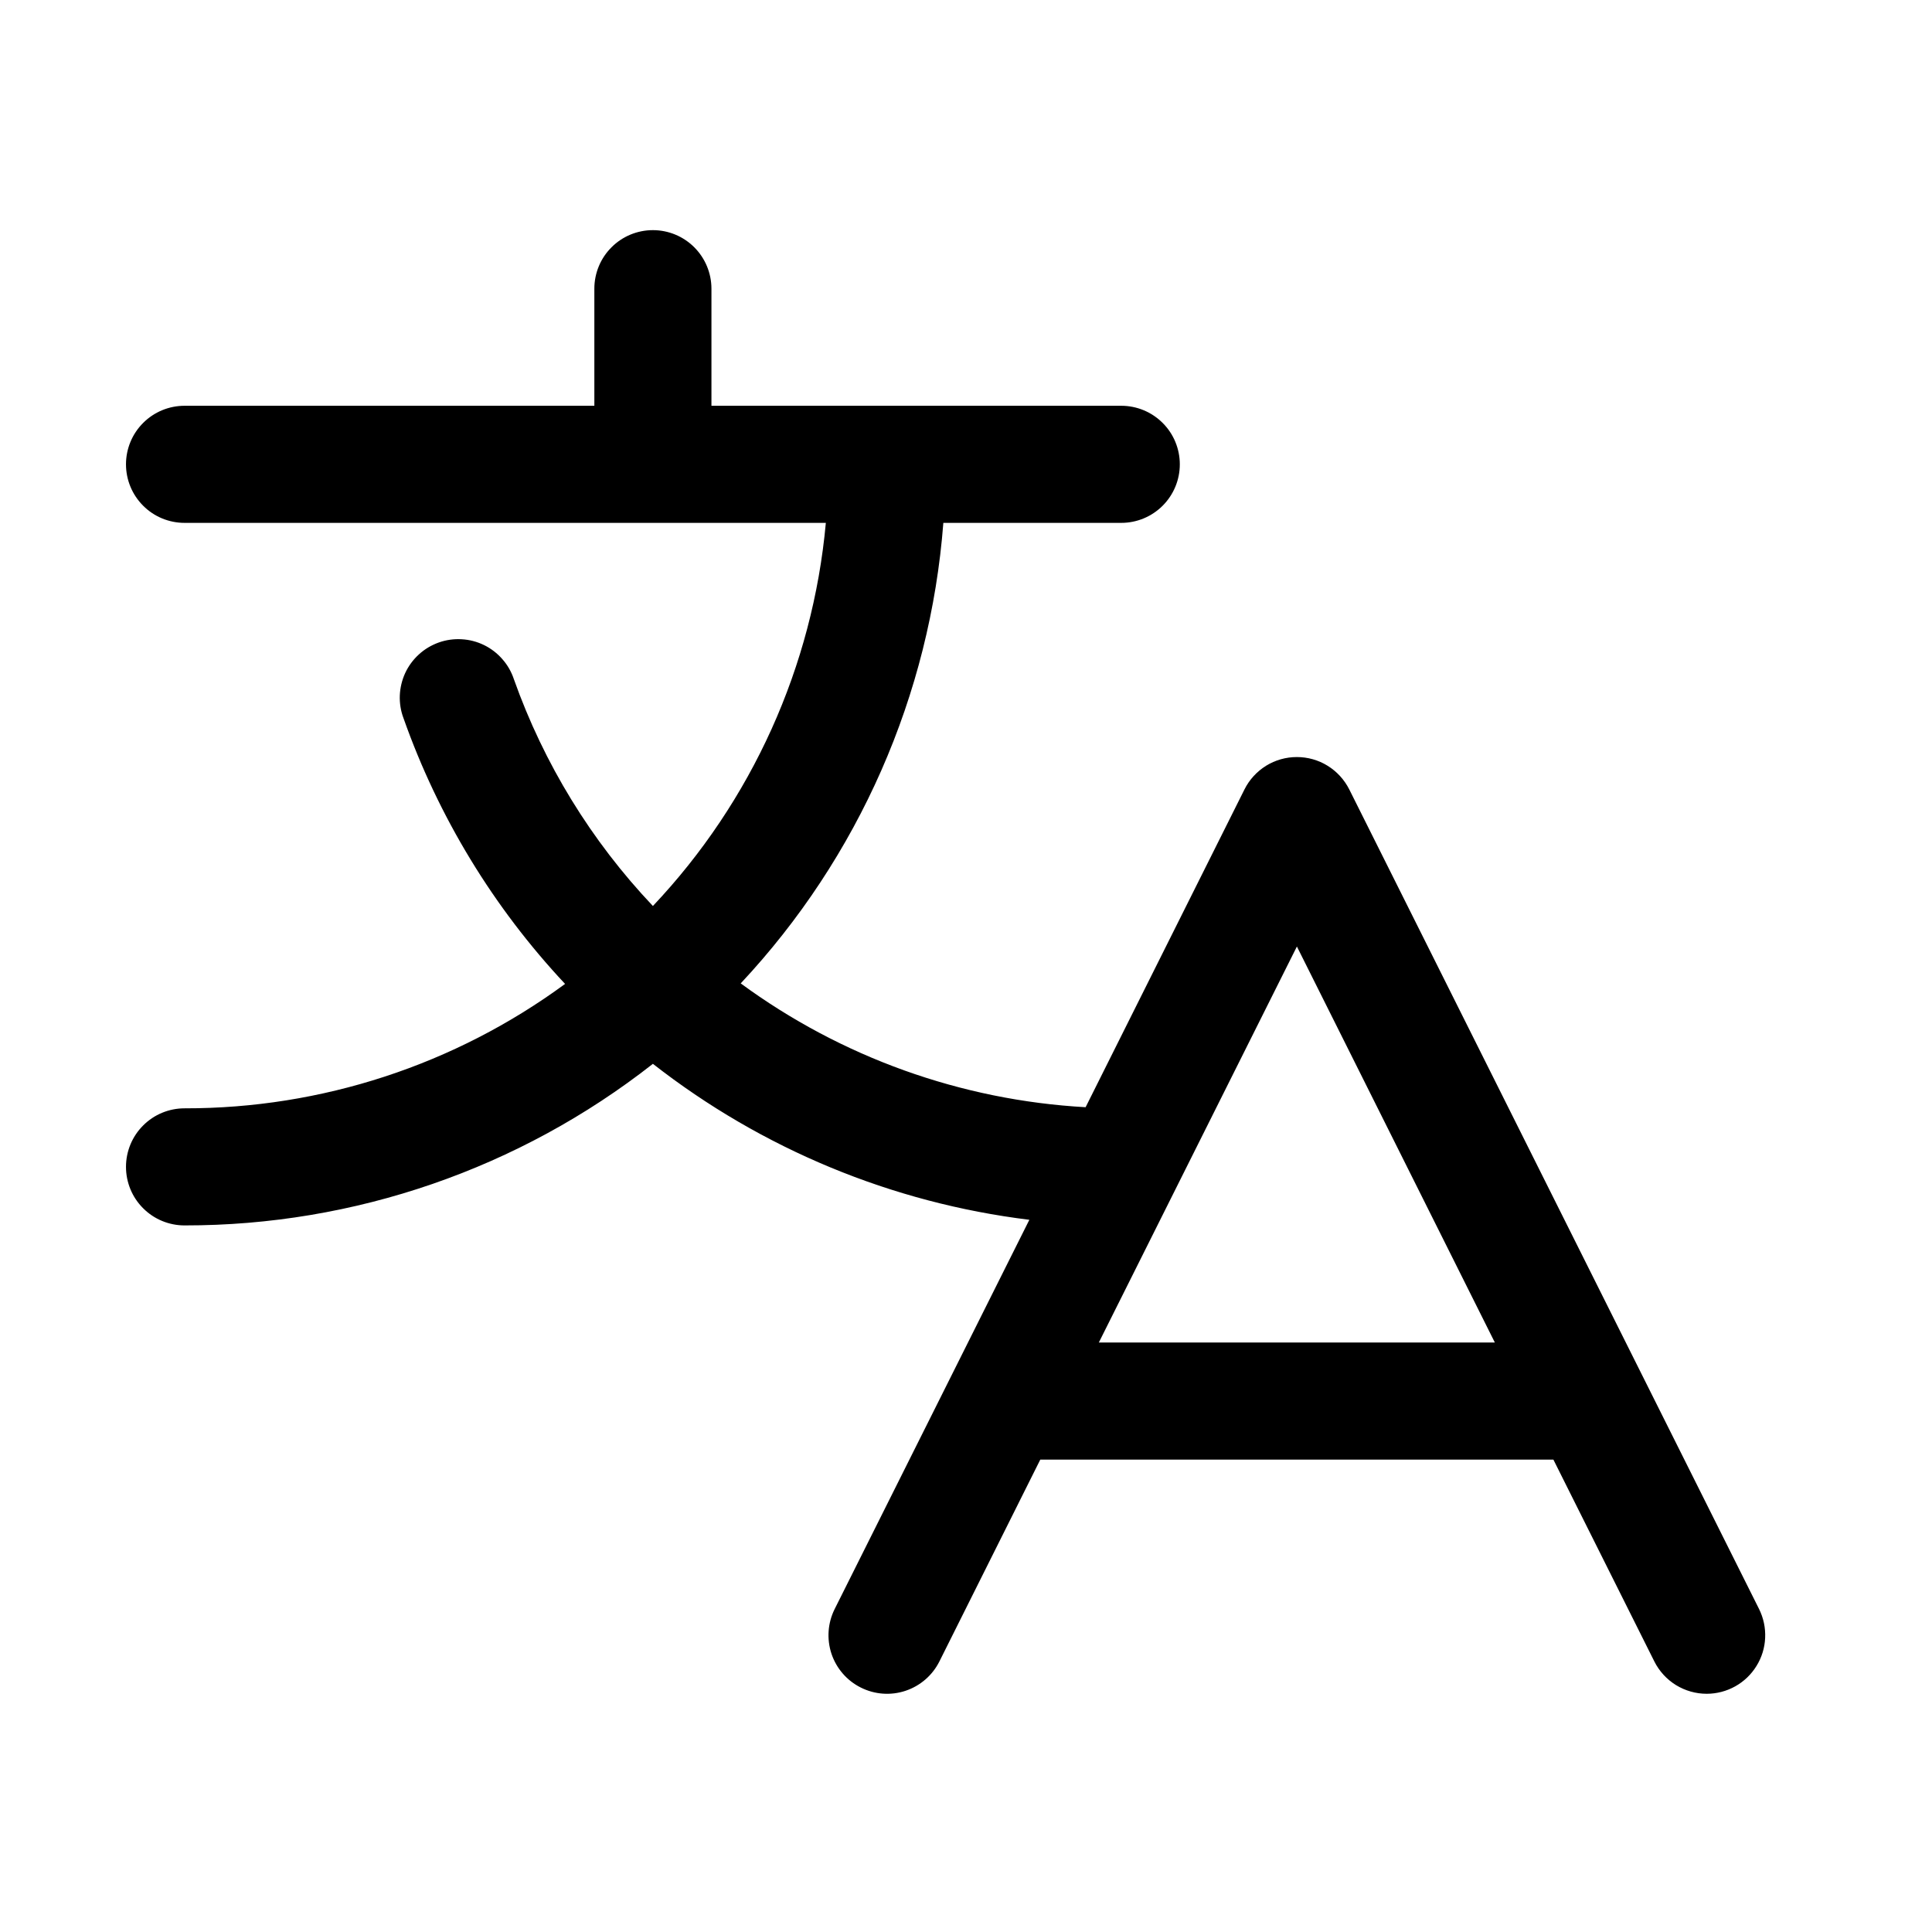 <svg width="33" height="33" viewBox="0 0 33 33" fill="none" xmlns="http://www.w3.org/2000/svg">
<path d="M30.046 27.483L23.046 13.483C22.962 13.317 22.835 13.178 22.677 13.08C22.519 12.982 22.337 12.931 22.151 12.931C21.965 12.931 21.784 12.982 21.625 13.08C21.468 13.178 21.34 13.317 21.257 13.483L18.543 18.912C16.416 18.793 14.369 18.058 12.652 16.797C14.667 14.645 15.888 11.87 16.113 8.931H19.152C19.417 8.931 19.671 8.826 19.859 8.638C20.047 8.45 20.152 8.196 20.152 7.931C20.152 7.666 20.047 7.411 19.859 7.224C19.671 7.036 19.417 6.931 19.152 6.931H12.152V4.931C12.152 4.666 12.046 4.411 11.859 4.224C11.671 4.036 11.417 3.931 11.152 3.931C10.887 3.931 10.632 4.036 10.445 4.224C10.257 4.411 10.152 4.666 10.152 4.931V6.931H3.152C2.887 6.931 2.632 7.036 2.445 7.224C2.257 7.411 2.152 7.666 2.152 7.931C2.152 8.196 2.257 8.45 2.445 8.638C2.632 8.826 2.887 8.931 3.152 8.931H14.106C13.883 11.382 12.843 13.687 11.152 15.475C10.098 14.363 9.289 13.043 8.777 11.6C8.735 11.474 8.668 11.357 8.58 11.258C8.493 11.158 8.386 11.076 8.267 11.018C8.148 10.96 8.018 10.926 7.885 10.919C7.753 10.911 7.62 10.93 7.495 10.974C7.37 11.019 7.254 11.087 7.156 11.177C7.058 11.266 6.978 11.374 6.922 11.494C6.866 11.615 6.835 11.745 6.829 11.878C6.824 12.01 6.845 12.143 6.892 12.267C7.488 13.954 8.428 15.5 9.652 16.806C7.768 18.19 5.49 18.935 3.152 18.931C2.887 18.931 2.632 19.036 2.445 19.224C2.257 19.411 2.152 19.666 2.152 19.931C2.152 20.196 2.257 20.451 2.445 20.638C2.632 20.826 2.887 20.931 3.152 20.931C6.053 20.934 8.87 19.962 11.152 18.171C13.014 19.626 15.236 20.547 17.582 20.835L14.257 27.483C14.138 27.721 14.119 27.995 14.202 28.247C14.286 28.498 14.466 28.707 14.704 28.825C14.941 28.944 15.216 28.964 15.467 28.88C15.719 28.796 15.927 28.616 16.046 28.378L17.769 24.931H26.533L28.257 28.378C28.34 28.544 28.468 28.684 28.626 28.782C28.784 28.879 28.966 28.931 29.152 28.931C29.322 28.931 29.49 28.887 29.639 28.804C29.788 28.721 29.913 28.601 30.002 28.456C30.092 28.311 30.143 28.146 30.15 27.976C30.158 27.805 30.122 27.636 30.046 27.483ZM18.769 22.931L22.152 16.167L25.533 22.931H18.769Z" fill="black"/>
</svg>
